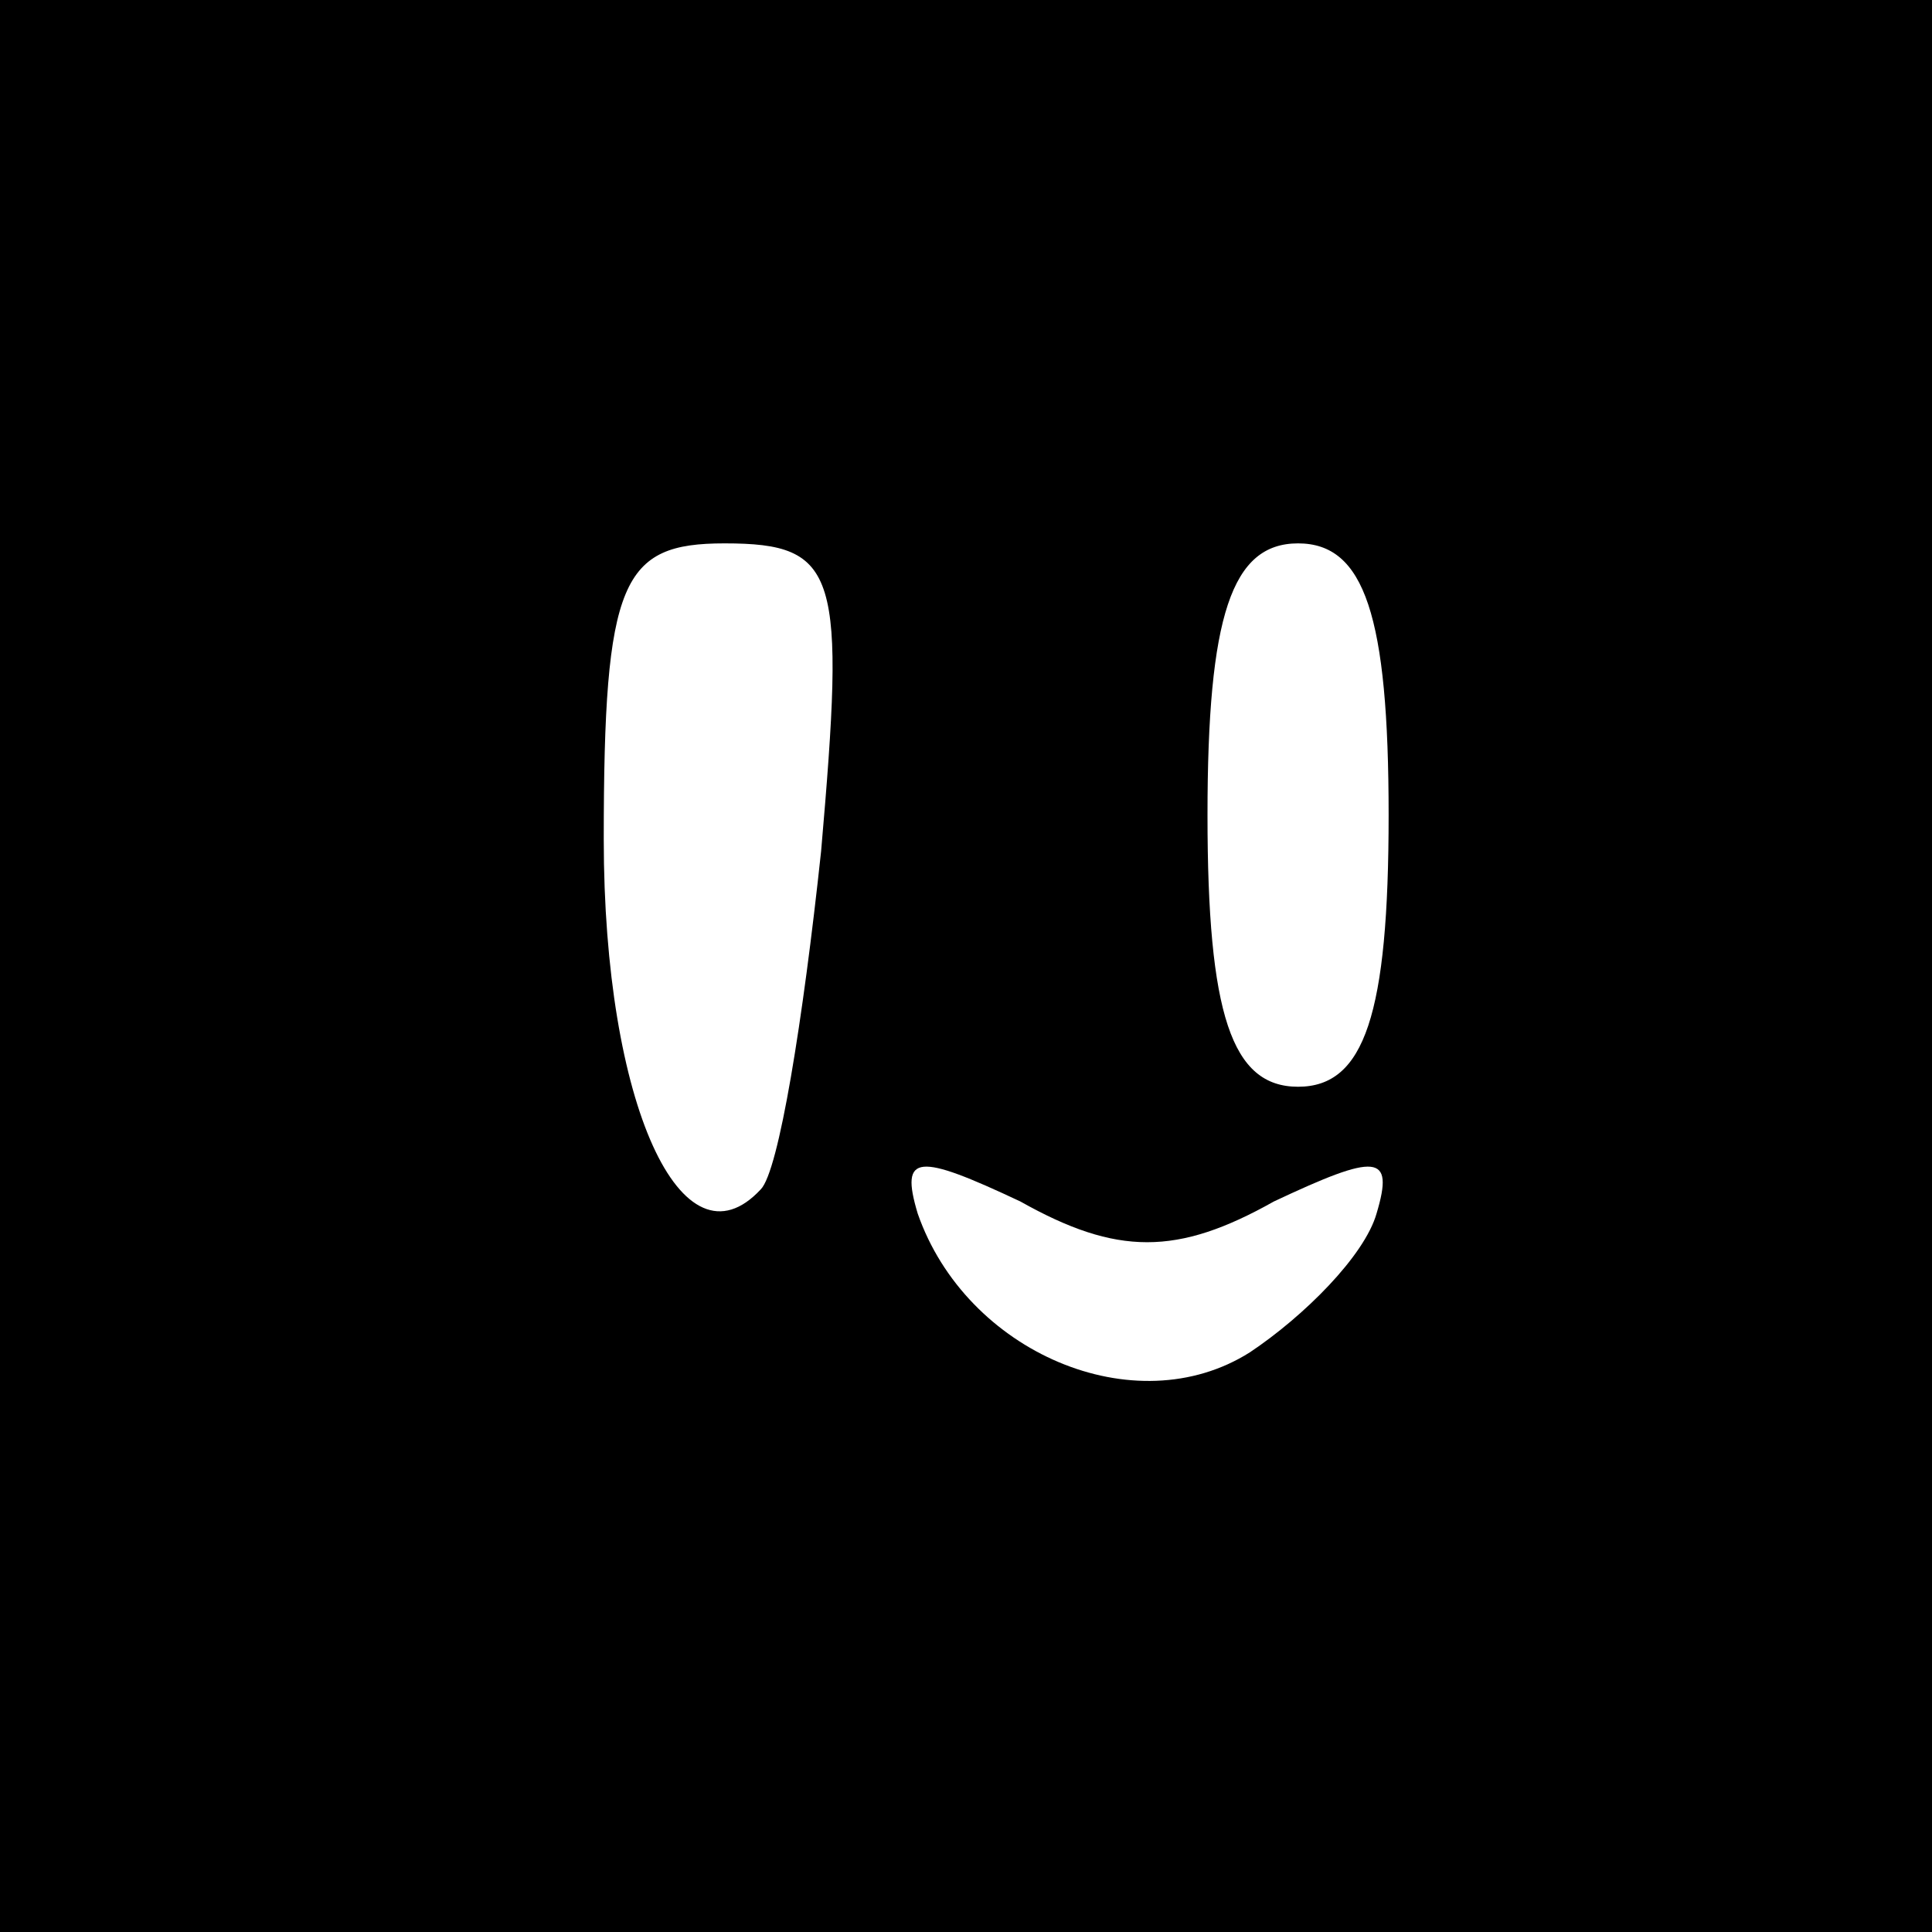 <?xml version="1.0" standalone="no"?>
<!DOCTYPE svg PUBLIC "-//W3C//DTD SVG 20010904//EN"
 "http://www.w3.org/TR/2001/REC-SVG-20010904/DTD/svg10.dtd">
<svg version="1.0" xmlns="http://www.w3.org/2000/svg"
 width="32pt" height="32pt" viewBox="0 0 32 32"
 preserveAspectRatio="xMidYMid meet">
<g transform="translate(0,32) scale(0.1,-0.1)"
fill="#000000" stroke="none">
<path d="M0 160 l0 -160 160 0 160 0 0 160 0 160 -160 0 -160 0 0 -160z m136
19 c-3 -28 -7 -53 -10 -56 -13 -14 -26 14 -26 58 0 43 3 49 20 49 19 0 20 -5
16 -51z m94 6 c0 -33 -4 -45 -15 -45 -11 0 -15 12 -15 45 0 33 4 45 15 45 11
0 15 -12 15 -45z m-19 -64 c17 8 20 8 17 -2 -2 -7 -12 -17 -21 -23 -19 -12
-47 0 -55 23 -3 10 0 10 17 2 16 -9 26 -9 42 0z"/>
</g>
</svg>
